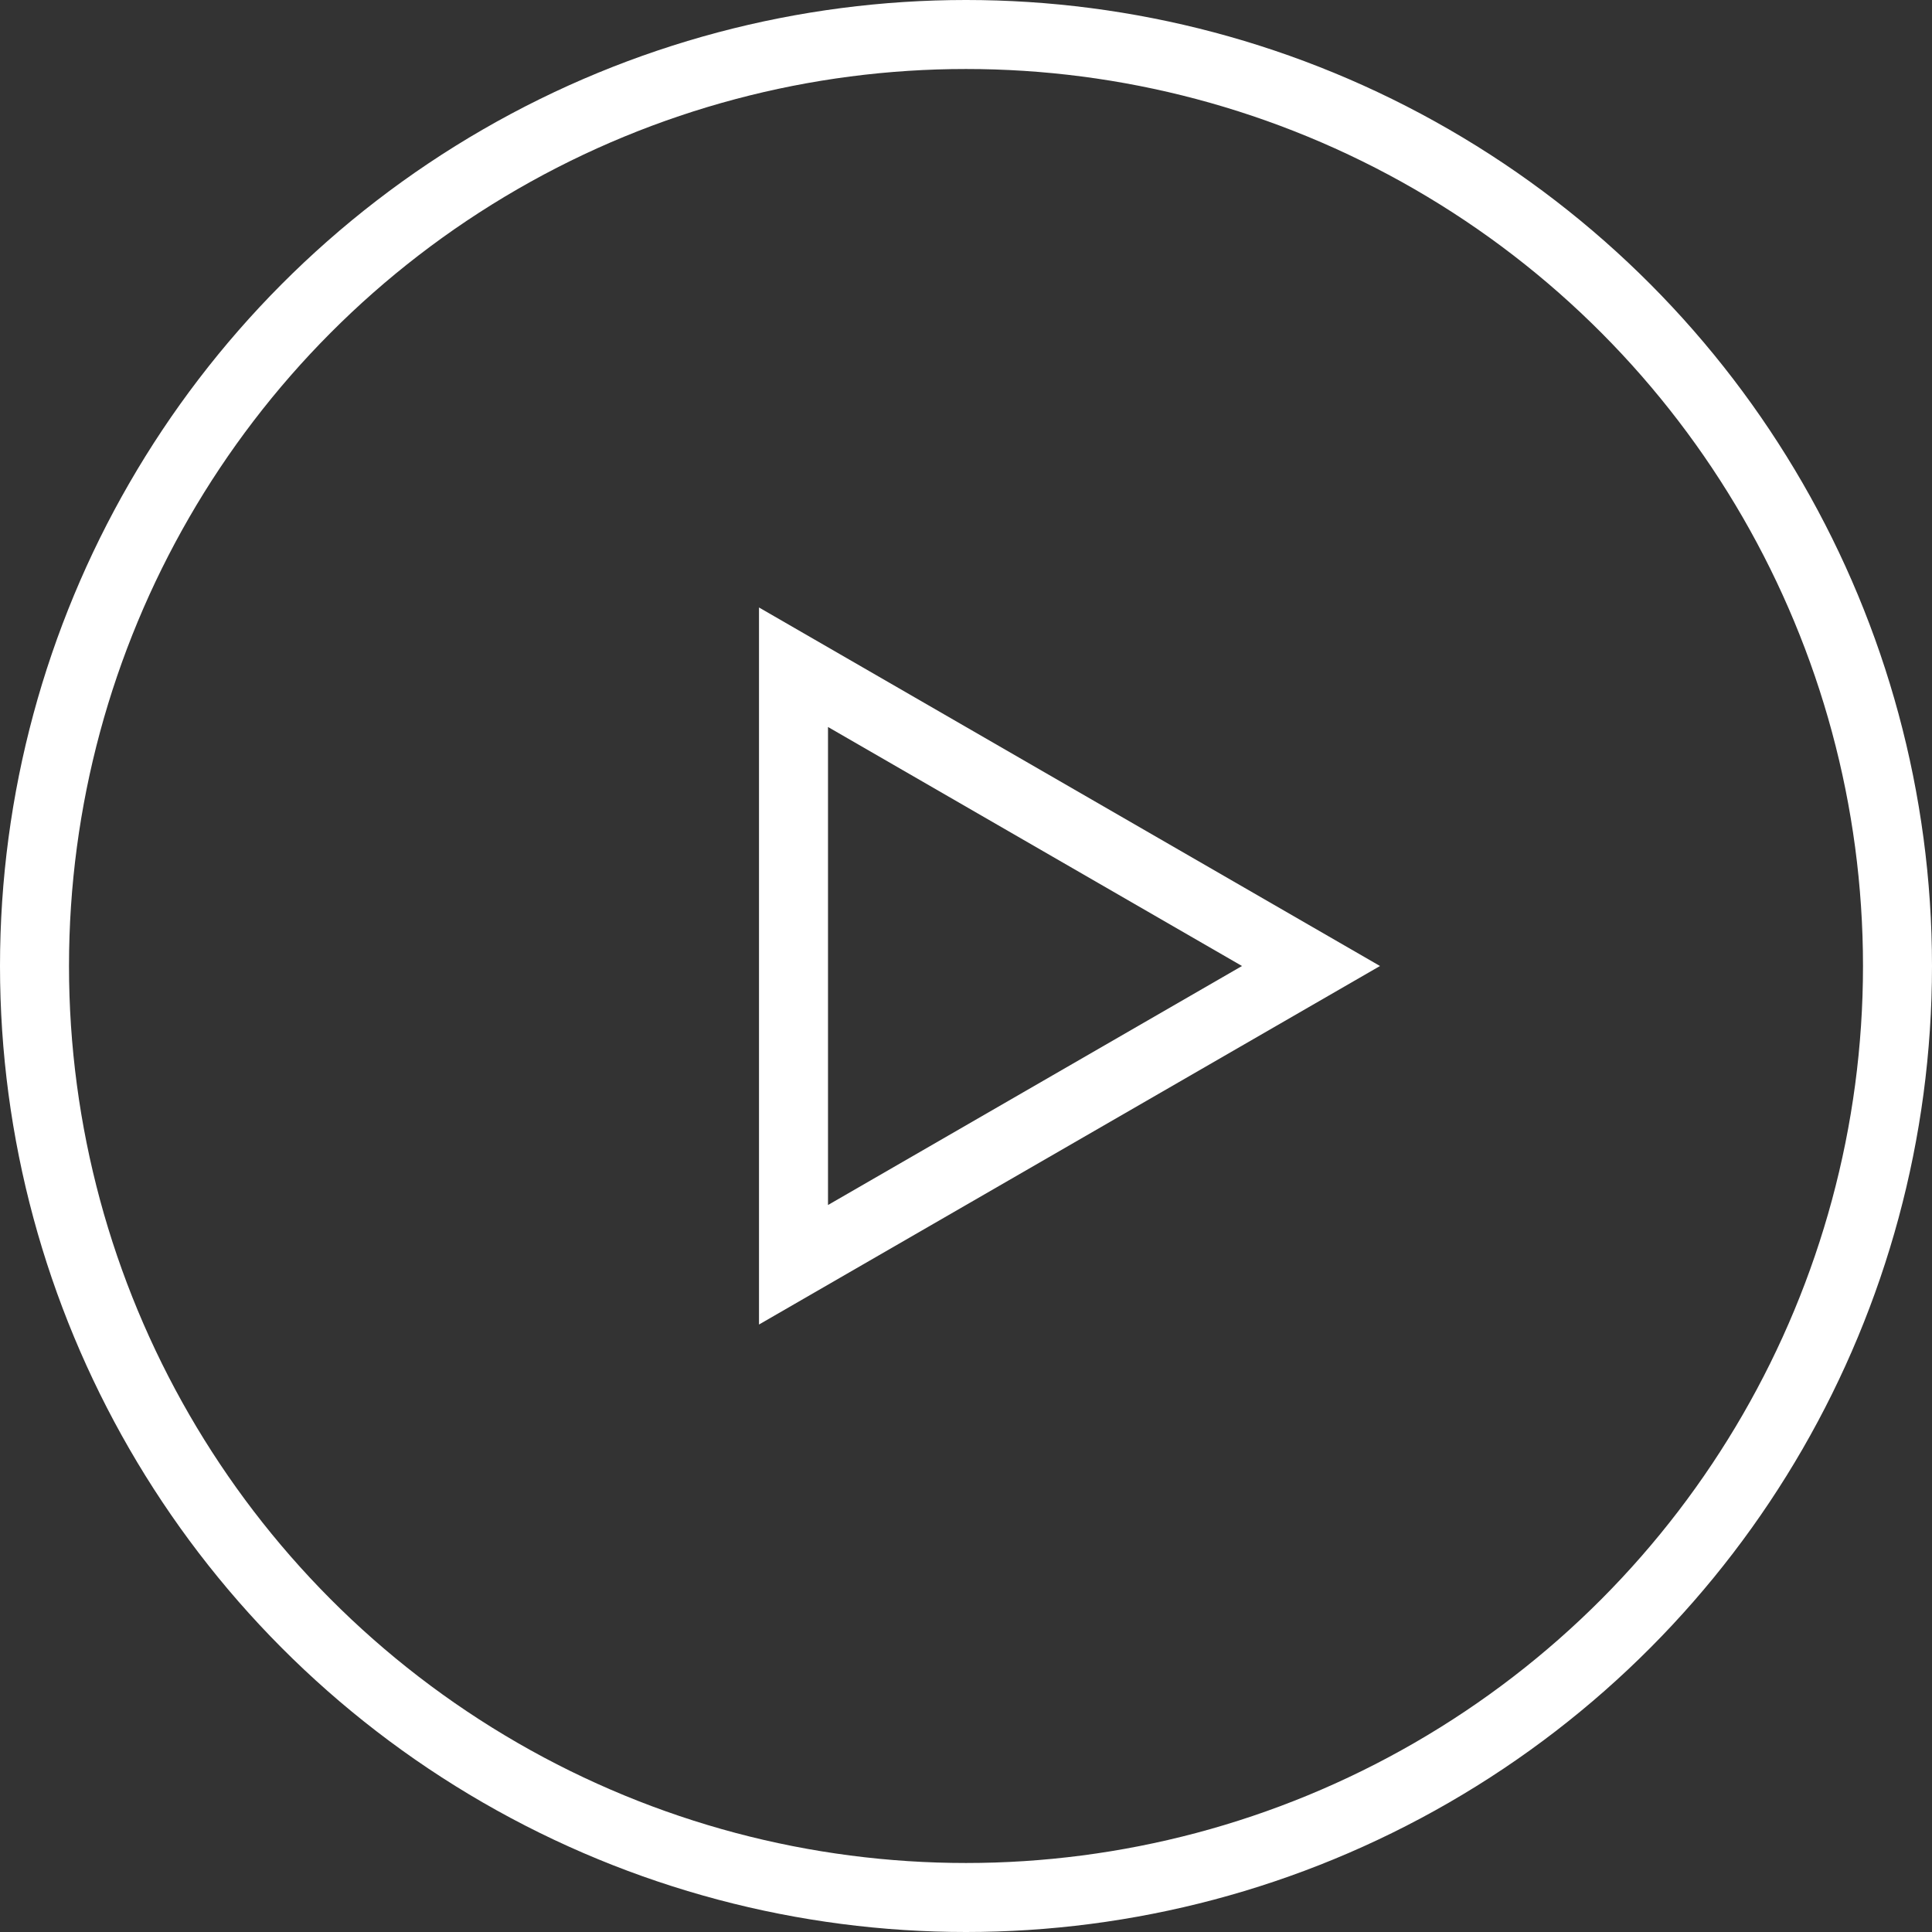 <svg fill="none" height="28" viewBox="0 0 28 28" width="28" xmlns="http://www.w3.org/2000/svg"><rect x="0" y="0" width="28" height="28" fill="#333333" stroke="none"/><g stroke="#FFFFFF"><circle cx="14" cy="14" r="13.5"/><path d="m11.5 9.67 7.5 4.33-7.5 4.33z"/></g></svg>